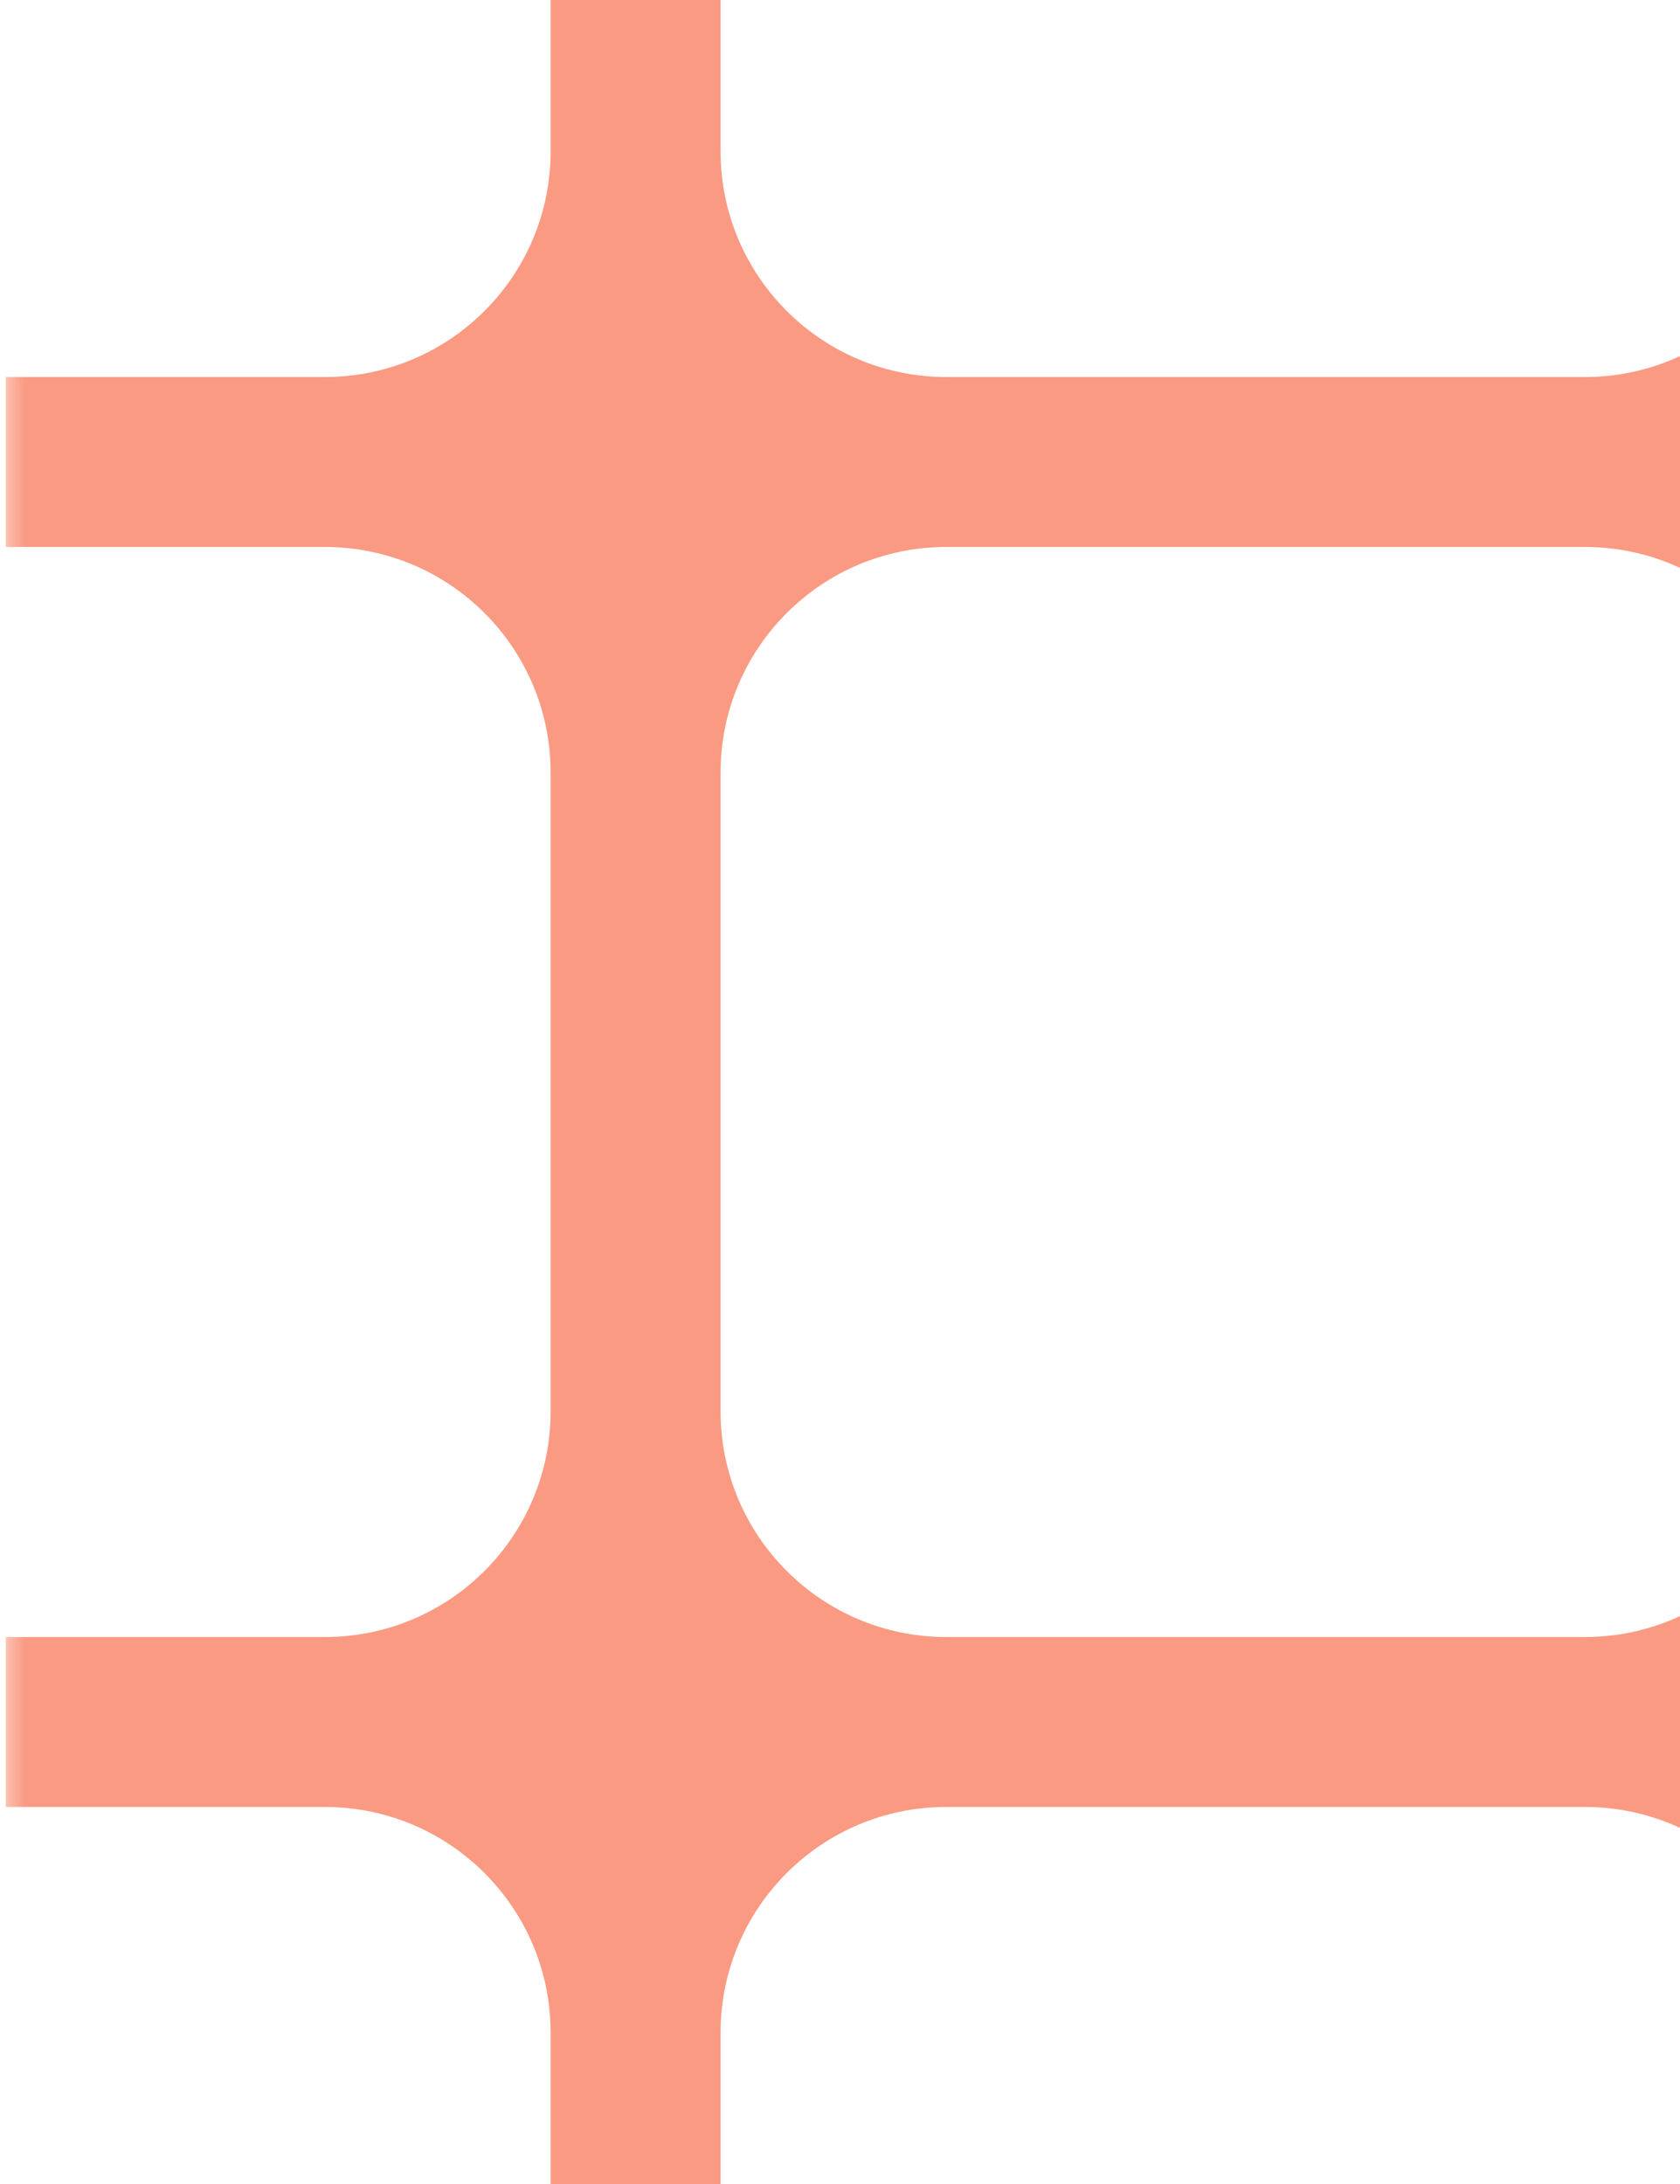 <svg width="100" height="130" viewBox="0 0 100 130" fill="none" xmlns="http://www.w3.org/2000/svg">
<g clip-path="url(#clip0_211_2442)">
<mask id="mask0_211_2442" style="mask-type:luminance" maskUnits="userSpaceOnUse" x="0" y="-10" width="151" height="150">
<path d="M0.333 -10L0.333 140H150.333V-10H0.333Z" fill="white"/>
</mask>
<g mask="url(#mask0_211_2442)">
<path fill-rule="evenodd" clip-rule="evenodd" d="M32.775 120.99L32.775 140H42.892V120.99C42.892 113.572 48.905 107.558 56.324 107.558H56.36H75.334H94.305H94.344C101.761 107.558 107.775 113.572 107.775 120.99V140H117.891V120.99C117.891 113.572 123.906 107.558 131.324 107.558H131.36H150.333V97.442H131.36H131.324C123.906 97.442 117.891 91.428 117.891 84.01V65V45.99C117.891 38.572 123.906 32.558 131.324 32.558L131.36 32.558H150.333V22.442H131.36H131.324C123.906 22.442 117.891 16.428 117.891 9.01V-10L107.775 -10V9.01C107.775 16.428 101.761 22.442 94.344 22.442L94.307 22.442H75.334H56.36L56.324 22.442C48.905 22.442 42.892 16.428 42.892 9.01V-10L32.775 -10V9.01C32.775 16.428 26.762 22.442 19.343 22.442L19.307 22.442H0.333L0.333 32.558H19.306L19.343 32.558C26.762 32.558 32.775 38.572 32.775 45.99L32.775 65V84.01C32.775 91.428 26.762 97.442 19.343 97.442H19.307H0.333L0.333 107.558H19.306H19.343C26.762 107.558 32.775 113.572 32.775 120.99ZM107.775 65V45.99C107.775 38.572 101.761 32.558 94.344 32.558L94.305 32.558H75.334H56.36L56.324 32.558C48.905 32.558 42.892 38.572 42.892 45.99V65V84.01C42.892 91.428 48.905 97.442 56.324 97.442H56.36H75.334H94.307H94.344C101.761 97.442 107.775 91.428 107.775 84.01V65Z" fill="#FA9A82"/>
</g>
</g>
<defs>
<clipPath id="clip0_211_2442">
<rect width="150" height="150" fill="white" transform="translate(0.333 -10)"/>
</clipPath>
</defs>
</svg>
